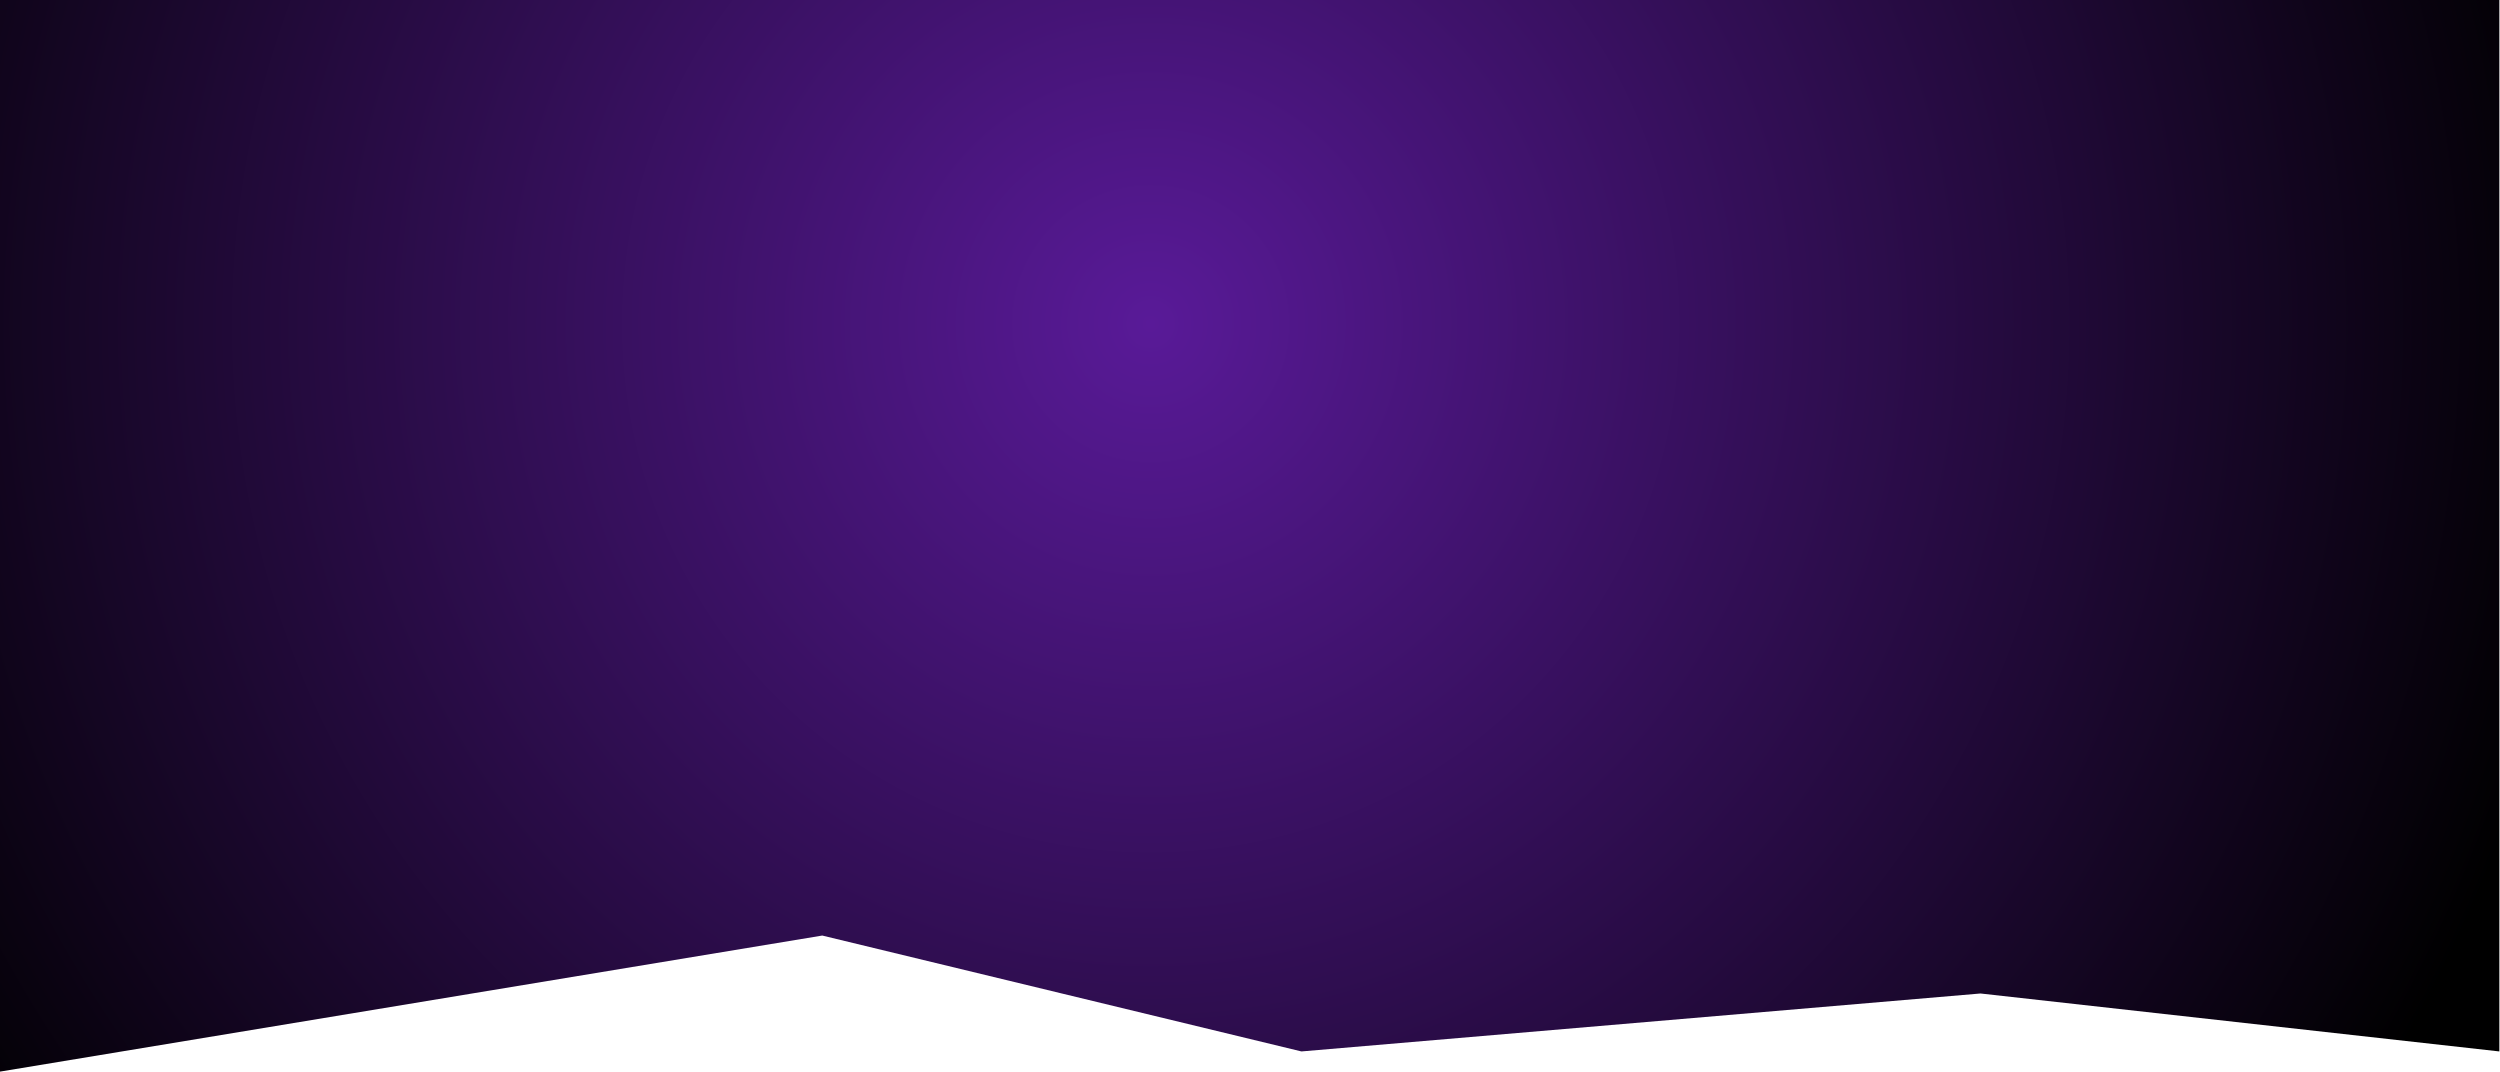 <svg width="1920" height="823" viewBox="0 0 1920 823" fill="none" xmlns="http://www.w3.org/2000/svg">
<path d="M1919.5 -43H0V823L631.5 718.5L999.5 807.5L1521 763L1919.5 807.5V-43Z" fill="url(#paint0_radial_17_36248)"/>
<defs>
<radialGradient id="paint0_radial_17_36248" cx="0" cy="0" r="1" gradientUnits="userSpaceOnUse" gradientTransform="translate(885 249) rotate(47.106) scale(1106.31 1106.31)">
<stop stop-color="#591A98"/>
<stop offset="1"/>
</radialGradient>
</defs>
</svg>
